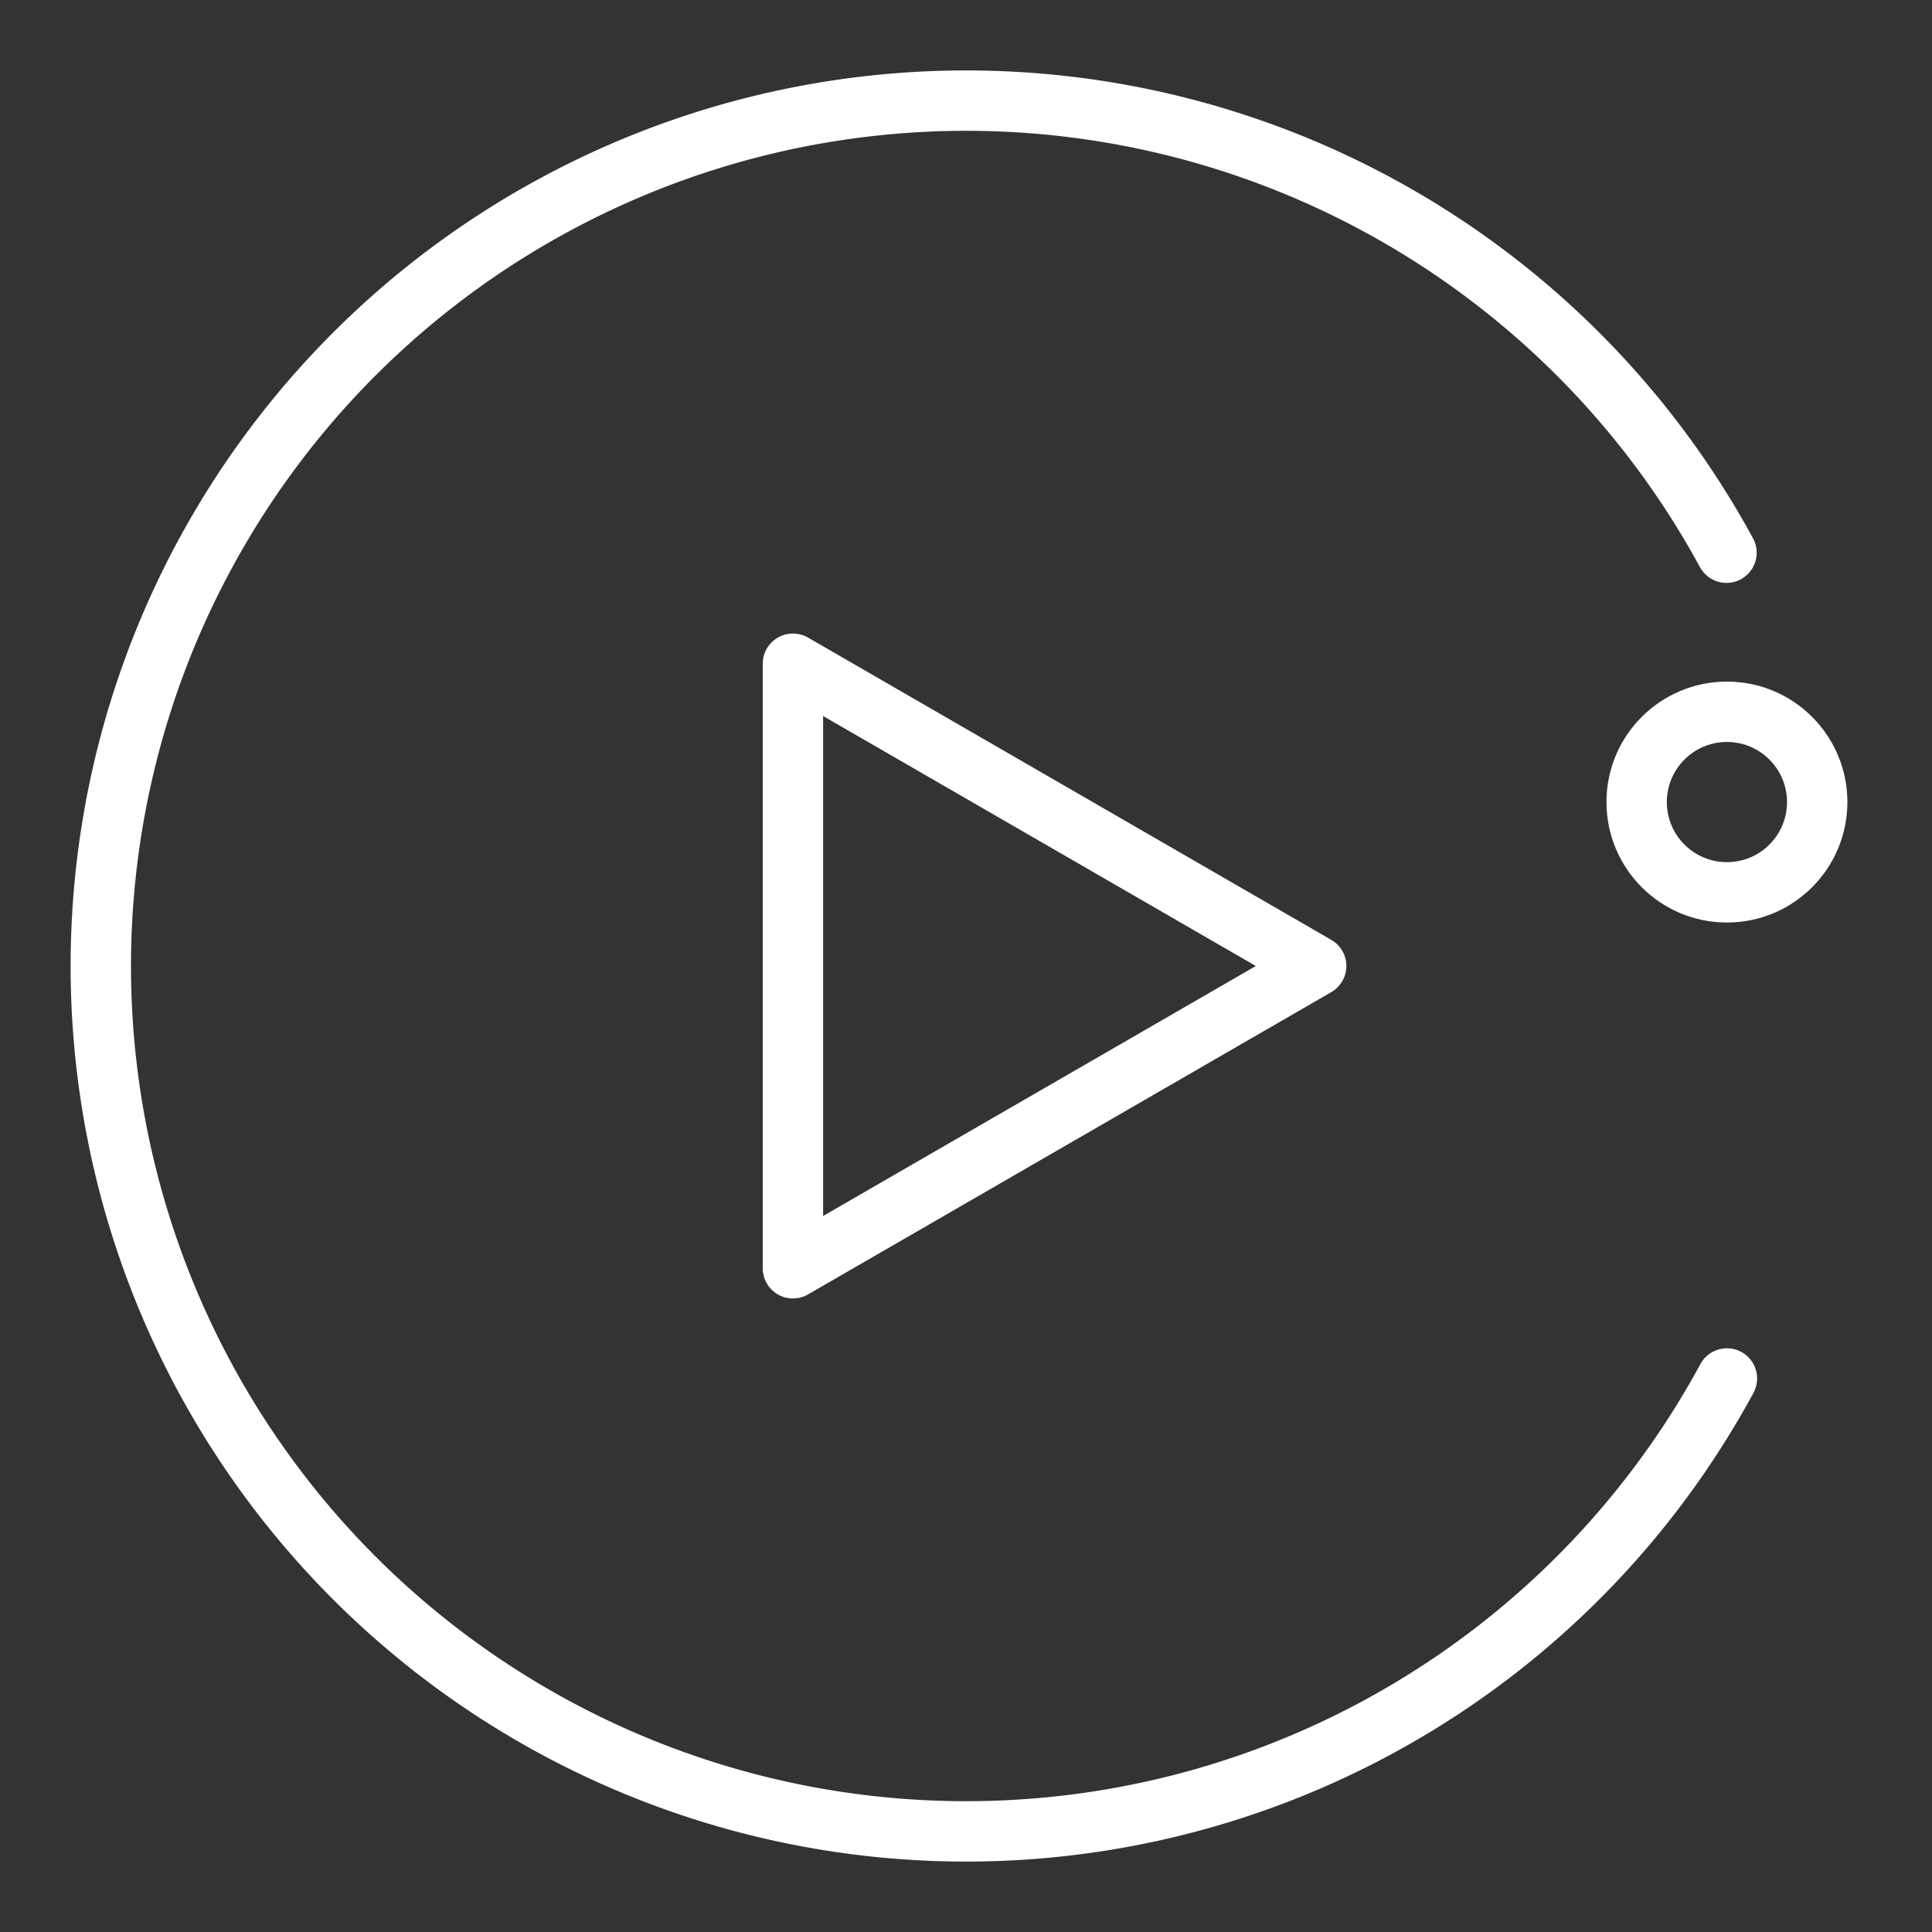 <ns0:svg xmlns:ns0="http://www.w3.org/2000/svg" viewBox="0 0 48 48" style="stroke-width:1.5px"><ns0:rect x="0" y="0" width="48" height="48" fill="#333333" stroke="none"/><ns0:defs style="stroke-width:1.5px"><ns0:style style="stroke-width:1.5px">.a{fill:none;stroke:#fff;stroke-linecap:round;stroke-linejoin:round;}</ns0:style></ns0:defs><ns0:path class="a" d="M42.905,34.248a21.5,21.5,0,1,1-.011-20.516" style="stroke-width:1.5px" /><ns0:polygon class="a" points="32.7 24 19.7 16.49 19.7 31.51 32.7 24" style="stroke-width:1.5px" /><ns0:circle class="a" cx="42.905" cy="19.927" r="2.243" style="stroke-width:1.5px" /></ns0:svg>